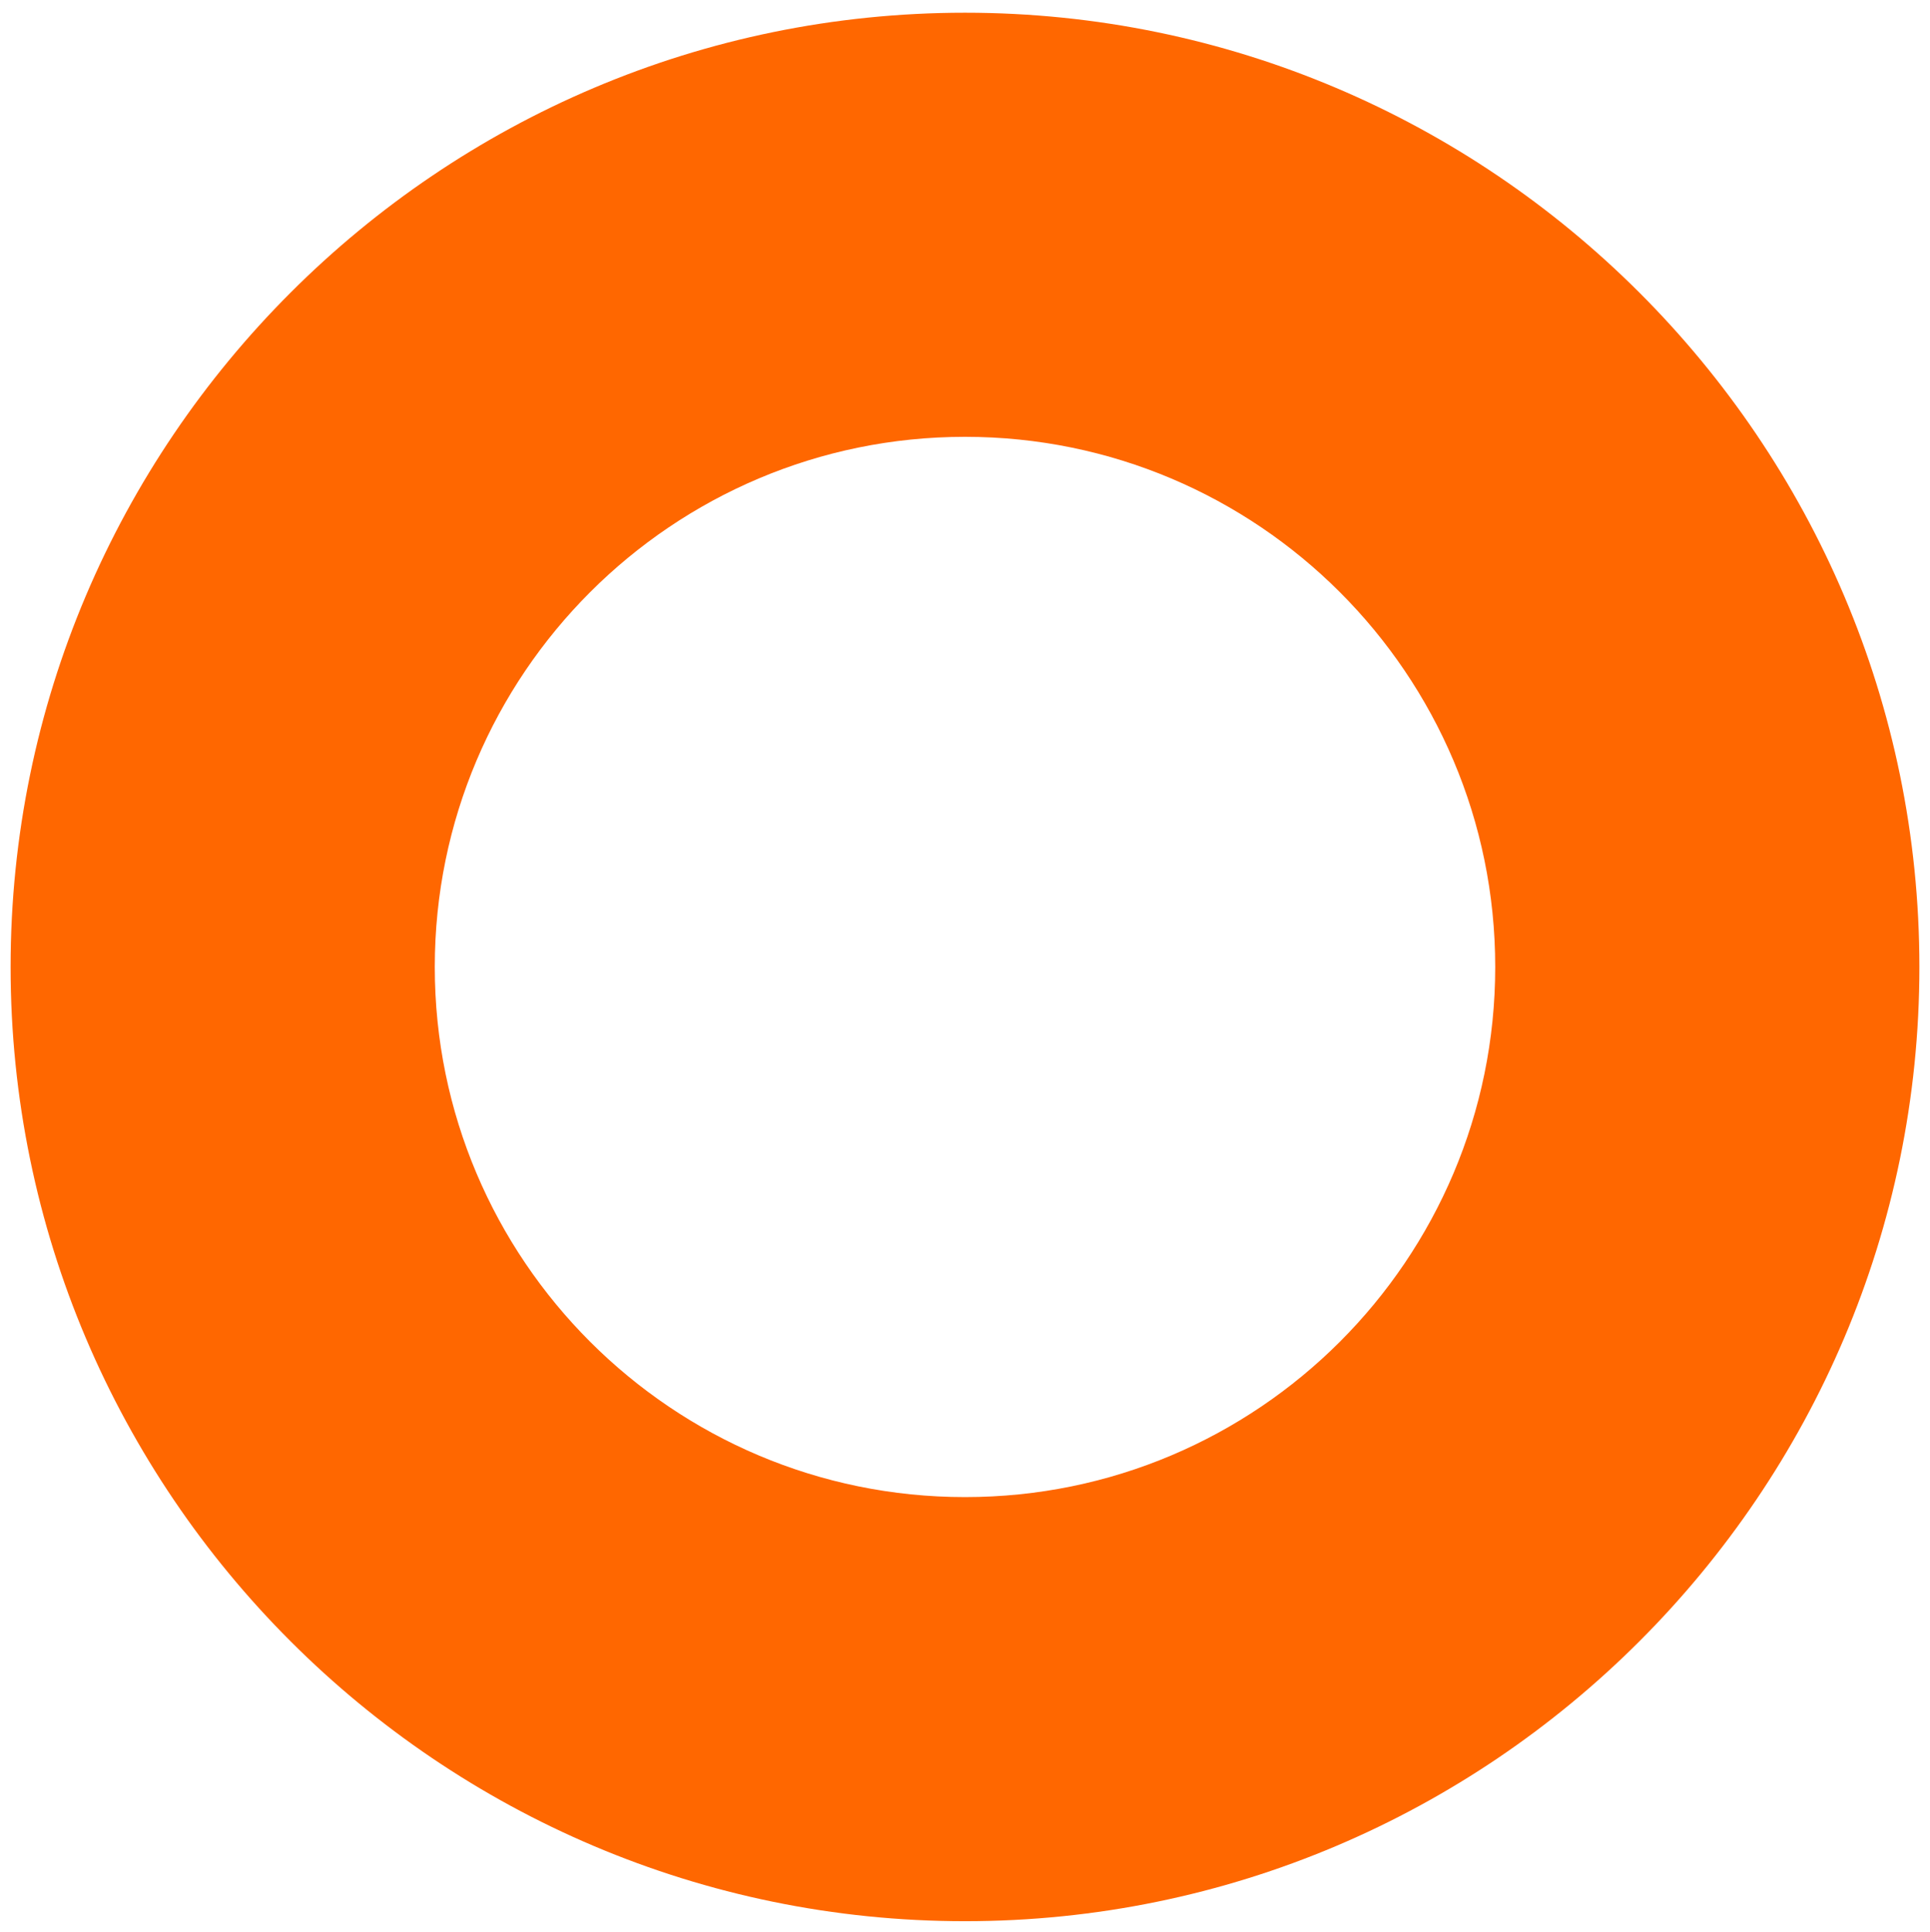 <?xml version="1.0" encoding="utf-8"?>
<!-- Generator: Adobe Illustrator 22.0.1, SVG Export Plug-In . SVG Version: 6.00 Build 0)  -->
<svg version="1.1" id="Layer_1" xmlns="http://www.w3.org/2000/svg" xmlns:xlink="http://www.w3.org/1999/xlink" x="0px" y="0px"
	 viewBox="0 0 91 91.1" style="enable-background:new 0 0 91 91.1;" xml:space="preserve">
<style type="text/css">
	.st0{fill:none;}
	.st1{fill:#FF6700;}
</style>
<g>
	<g>
		<path class="st0" d="M45.5,32.2c-7.4,0-13.5,6-13.5,13.5c0,7.4,6,13.5,13.5,13.5S59,53,59,45.6C59,38.2,52.9,32.2,45.5,32.2z"/>
		<path class="st1" d="M45.5,0.6c-24.8,0-45,20.2-45,45c0,24.8,20.2,45,45,45s45-20.2,45-45C90.5,20.8,70.3,0.6,45.5,0.6z
			 M45.5,70.6c-13.8,0-25-11.2-25-25c0-13.8,11.2-25,25-25s25,11.2,25,25C70.5,59.4,59.3,70.6,45.5,70.6z"/>
	</g>
</g>
</svg>
